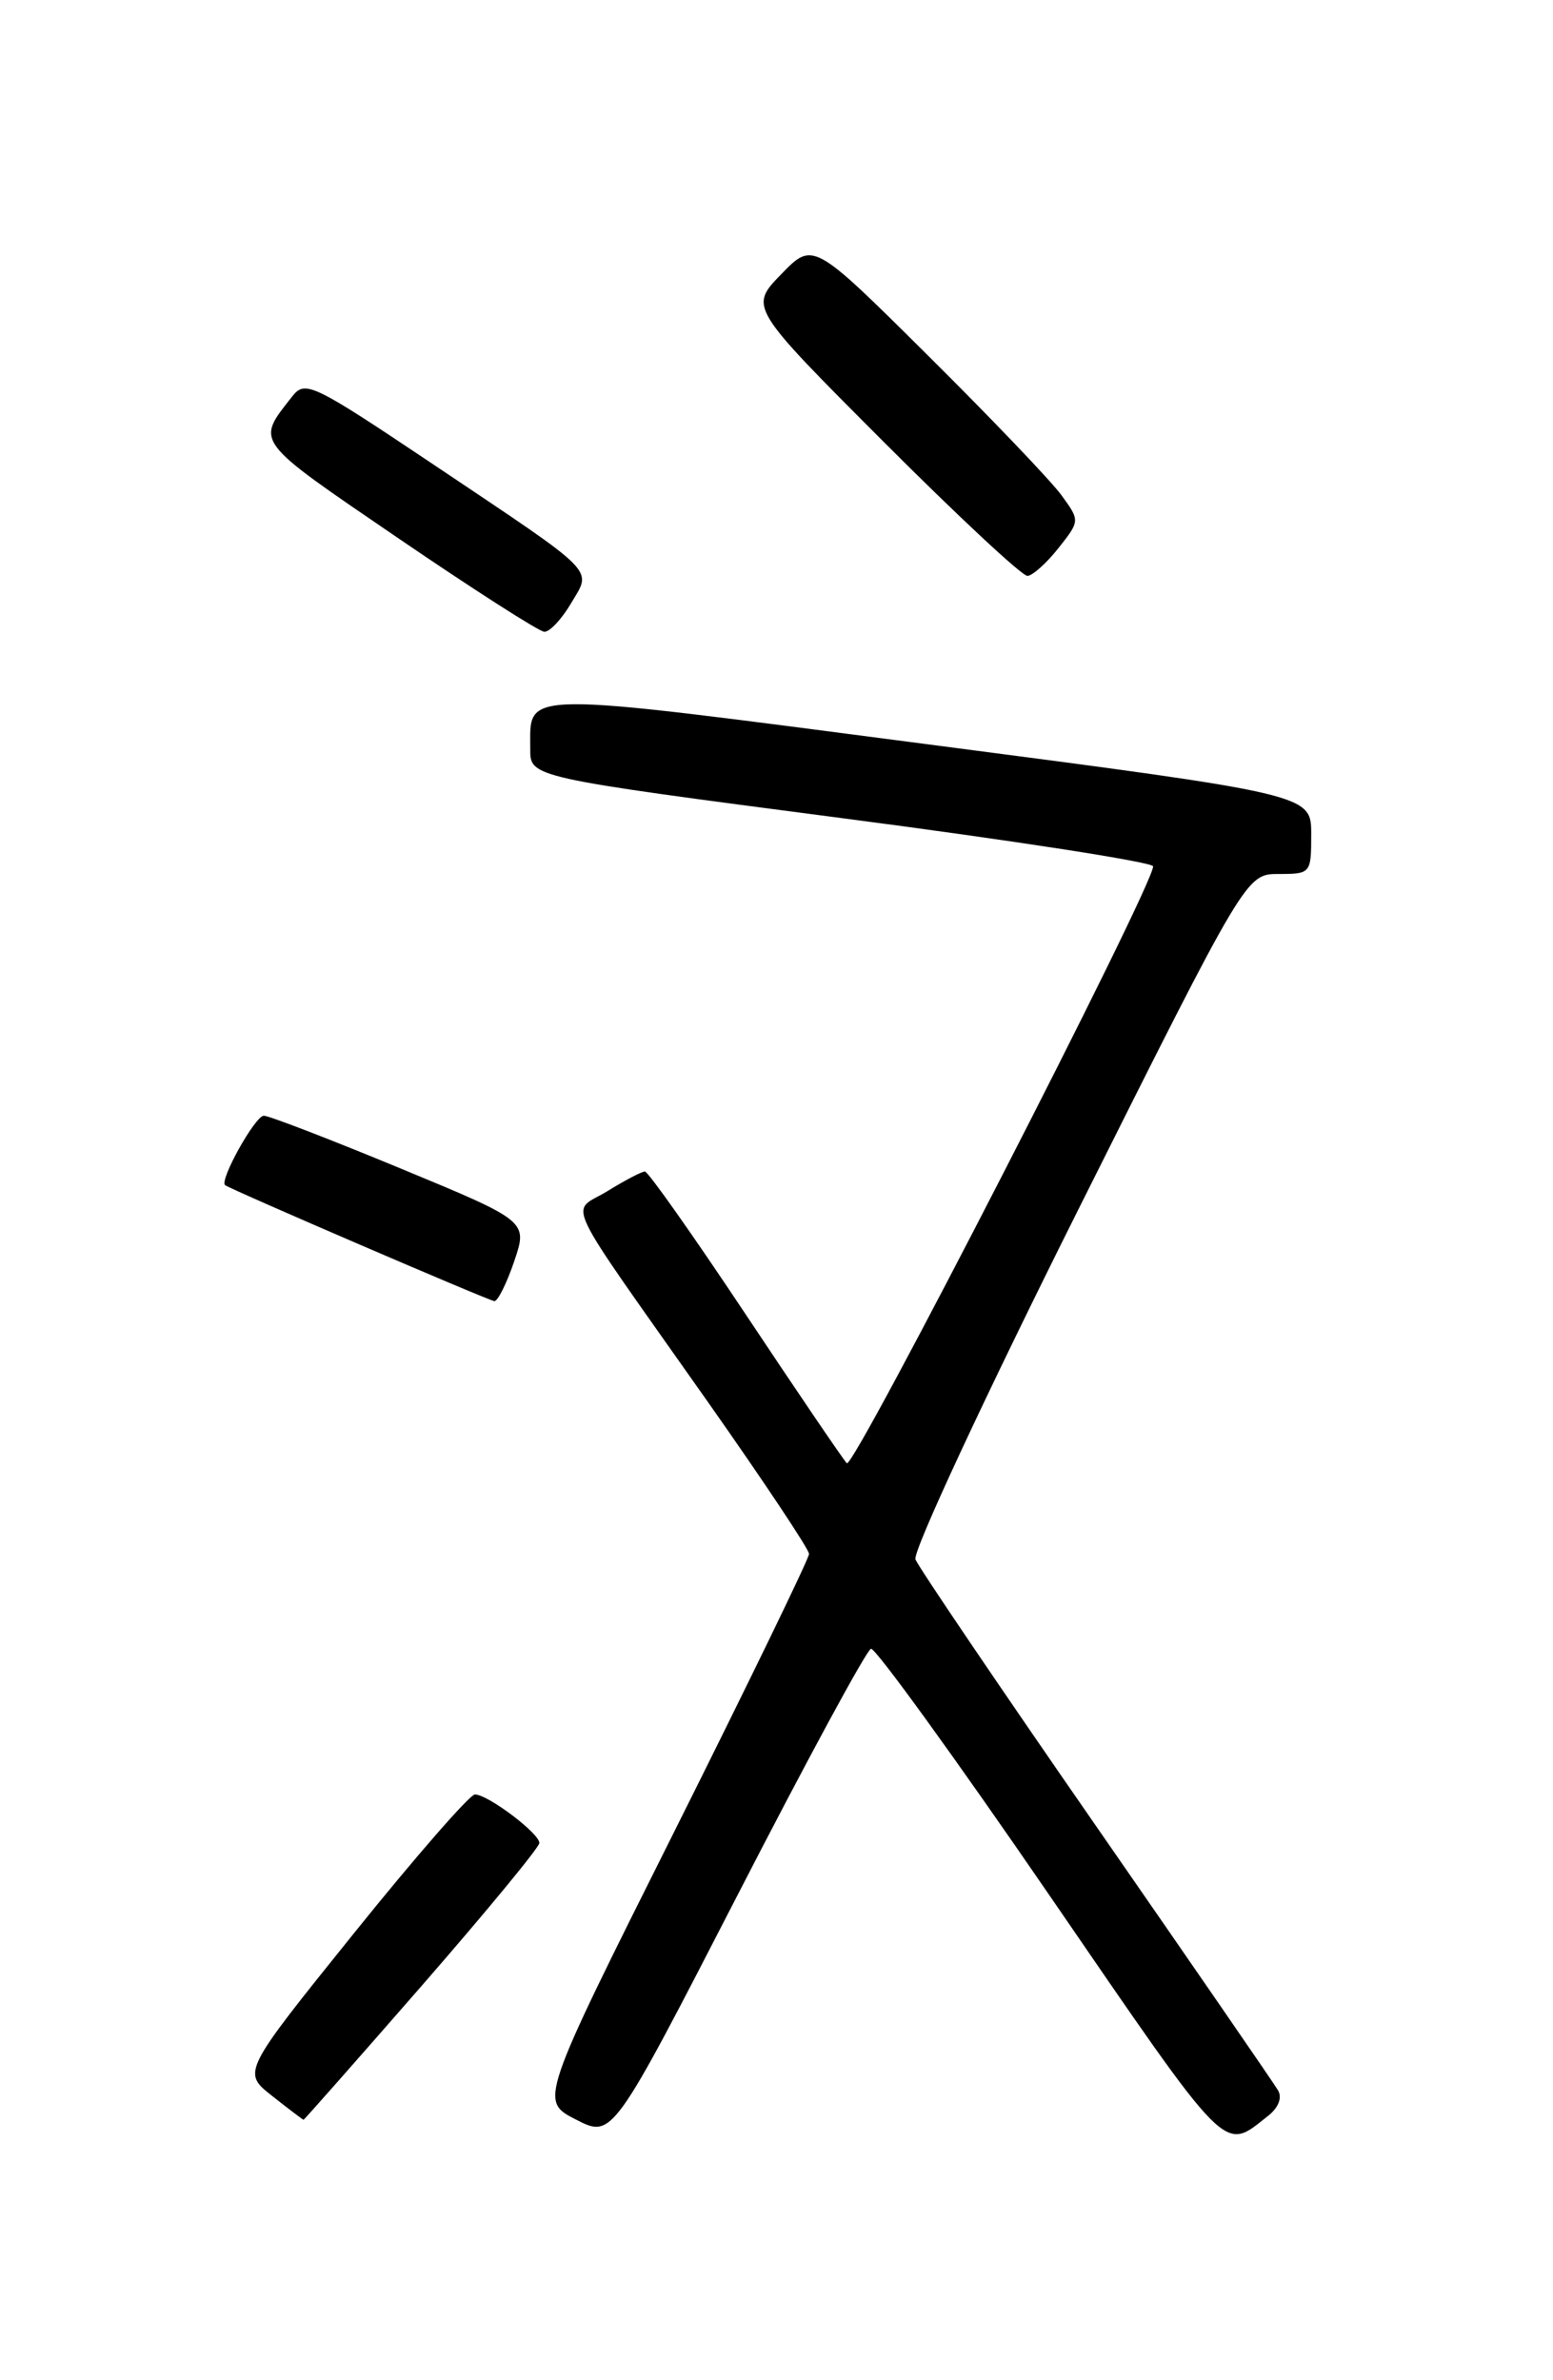 <?xml version="1.0" encoding="UTF-8" standalone="no"?>
<!DOCTYPE svg PUBLIC "-//W3C//DTD SVG 1.1//EN" "http://www.w3.org/Graphics/SVG/1.1/DTD/svg11.dtd" >
<svg xmlns="http://www.w3.org/2000/svg" xmlns:xlink="http://www.w3.org/1999/xlink" version="1.1" viewBox="0 0 167 256">
 <g >
 <path fill="currentColor"
d=" M 136.35 227.58 C 137.48 226.69 137.90 225.62 137.43 224.82 C 137.00 224.09 128.18 211.28 117.83 196.35 C 107.48 181.42 98.76 168.53 98.44 167.72 C 98.13 166.89 105.89 150.22 115.94 130.12 C 134.01 94.00 134.01 94.00 137.50 94.00 C 140.96 94.00 141.00 93.94 141.00 89.71 C 141.00 85.43 141.00 85.43 99.90 80.07 C 55.10 74.23 57.05 74.21 57.02 80.56 C 57.00 83.61 57.00 83.61 90.50 87.99 C 108.92 90.39 124.00 92.73 124.00 93.18 C 124.00 95.33 91.76 158.15 91.06 157.38 C 90.62 156.90 85.69 149.64 80.11 141.25 C 74.53 132.86 69.69 126.00 69.35 126.00 C 69.01 126.00 67.20 126.95 65.32 128.11 C 61.30 130.59 60.04 127.95 76.18 150.87 C 82.13 159.33 87.00 166.64 87.00 167.13 C 87.00 167.62 80.48 181.05 72.51 196.99 C 58.01 225.96 58.01 225.96 61.94 227.97 C 65.86 229.97 65.86 229.97 79.34 203.77 C 86.75 189.35 93.19 177.46 93.66 177.33 C 94.12 177.20 102.80 189.19 112.94 203.98 C 132.40 232.34 131.47 231.41 136.35 227.58 Z  M 45.39 213.53 C 52.32 205.57 58.00 198.68 58.00 198.22 C 58.00 197.18 52.46 193.00 51.07 193.00 C 50.52 193.00 44.66 199.72 38.05 207.94 C 26.03 222.88 26.03 222.88 29.27 225.43 C 31.04 226.83 32.56 227.98 32.64 227.99 C 32.71 228.00 38.45 221.49 45.39 213.53 Z  M 55.29 135.67 C 56.76 131.34 56.76 131.34 43.07 125.67 C 35.54 122.55 28.92 120.00 28.37 120.00 C 27.44 120.00 23.55 126.98 24.21 127.47 C 24.86 127.96 52.55 139.89 53.16 139.94 C 53.52 139.97 54.48 138.05 55.29 135.67 Z  M 61.40 64.90 C 63.65 61.09 64.53 61.98 46.70 50.02 C 33.60 41.24 32.82 40.86 31.43 42.63 C 27.50 47.64 27.16 47.19 42.77 57.85 C 50.87 63.38 57.97 67.93 58.53 67.95 C 59.10 67.98 60.39 66.61 61.40 64.90 Z  M 113.82 58.95 C 116.14 56.01 116.14 56.01 114.14 53.26 C 113.04 51.74 106.58 44.98 99.78 38.23 C 87.43 25.96 87.43 25.96 84.00 29.50 C 80.57 33.04 80.57 33.04 95.02 47.52 C 102.97 55.48 109.93 61.98 110.49 61.94 C 111.04 61.91 112.54 60.57 113.82 58.95 Z "/>
</g>
</svg>